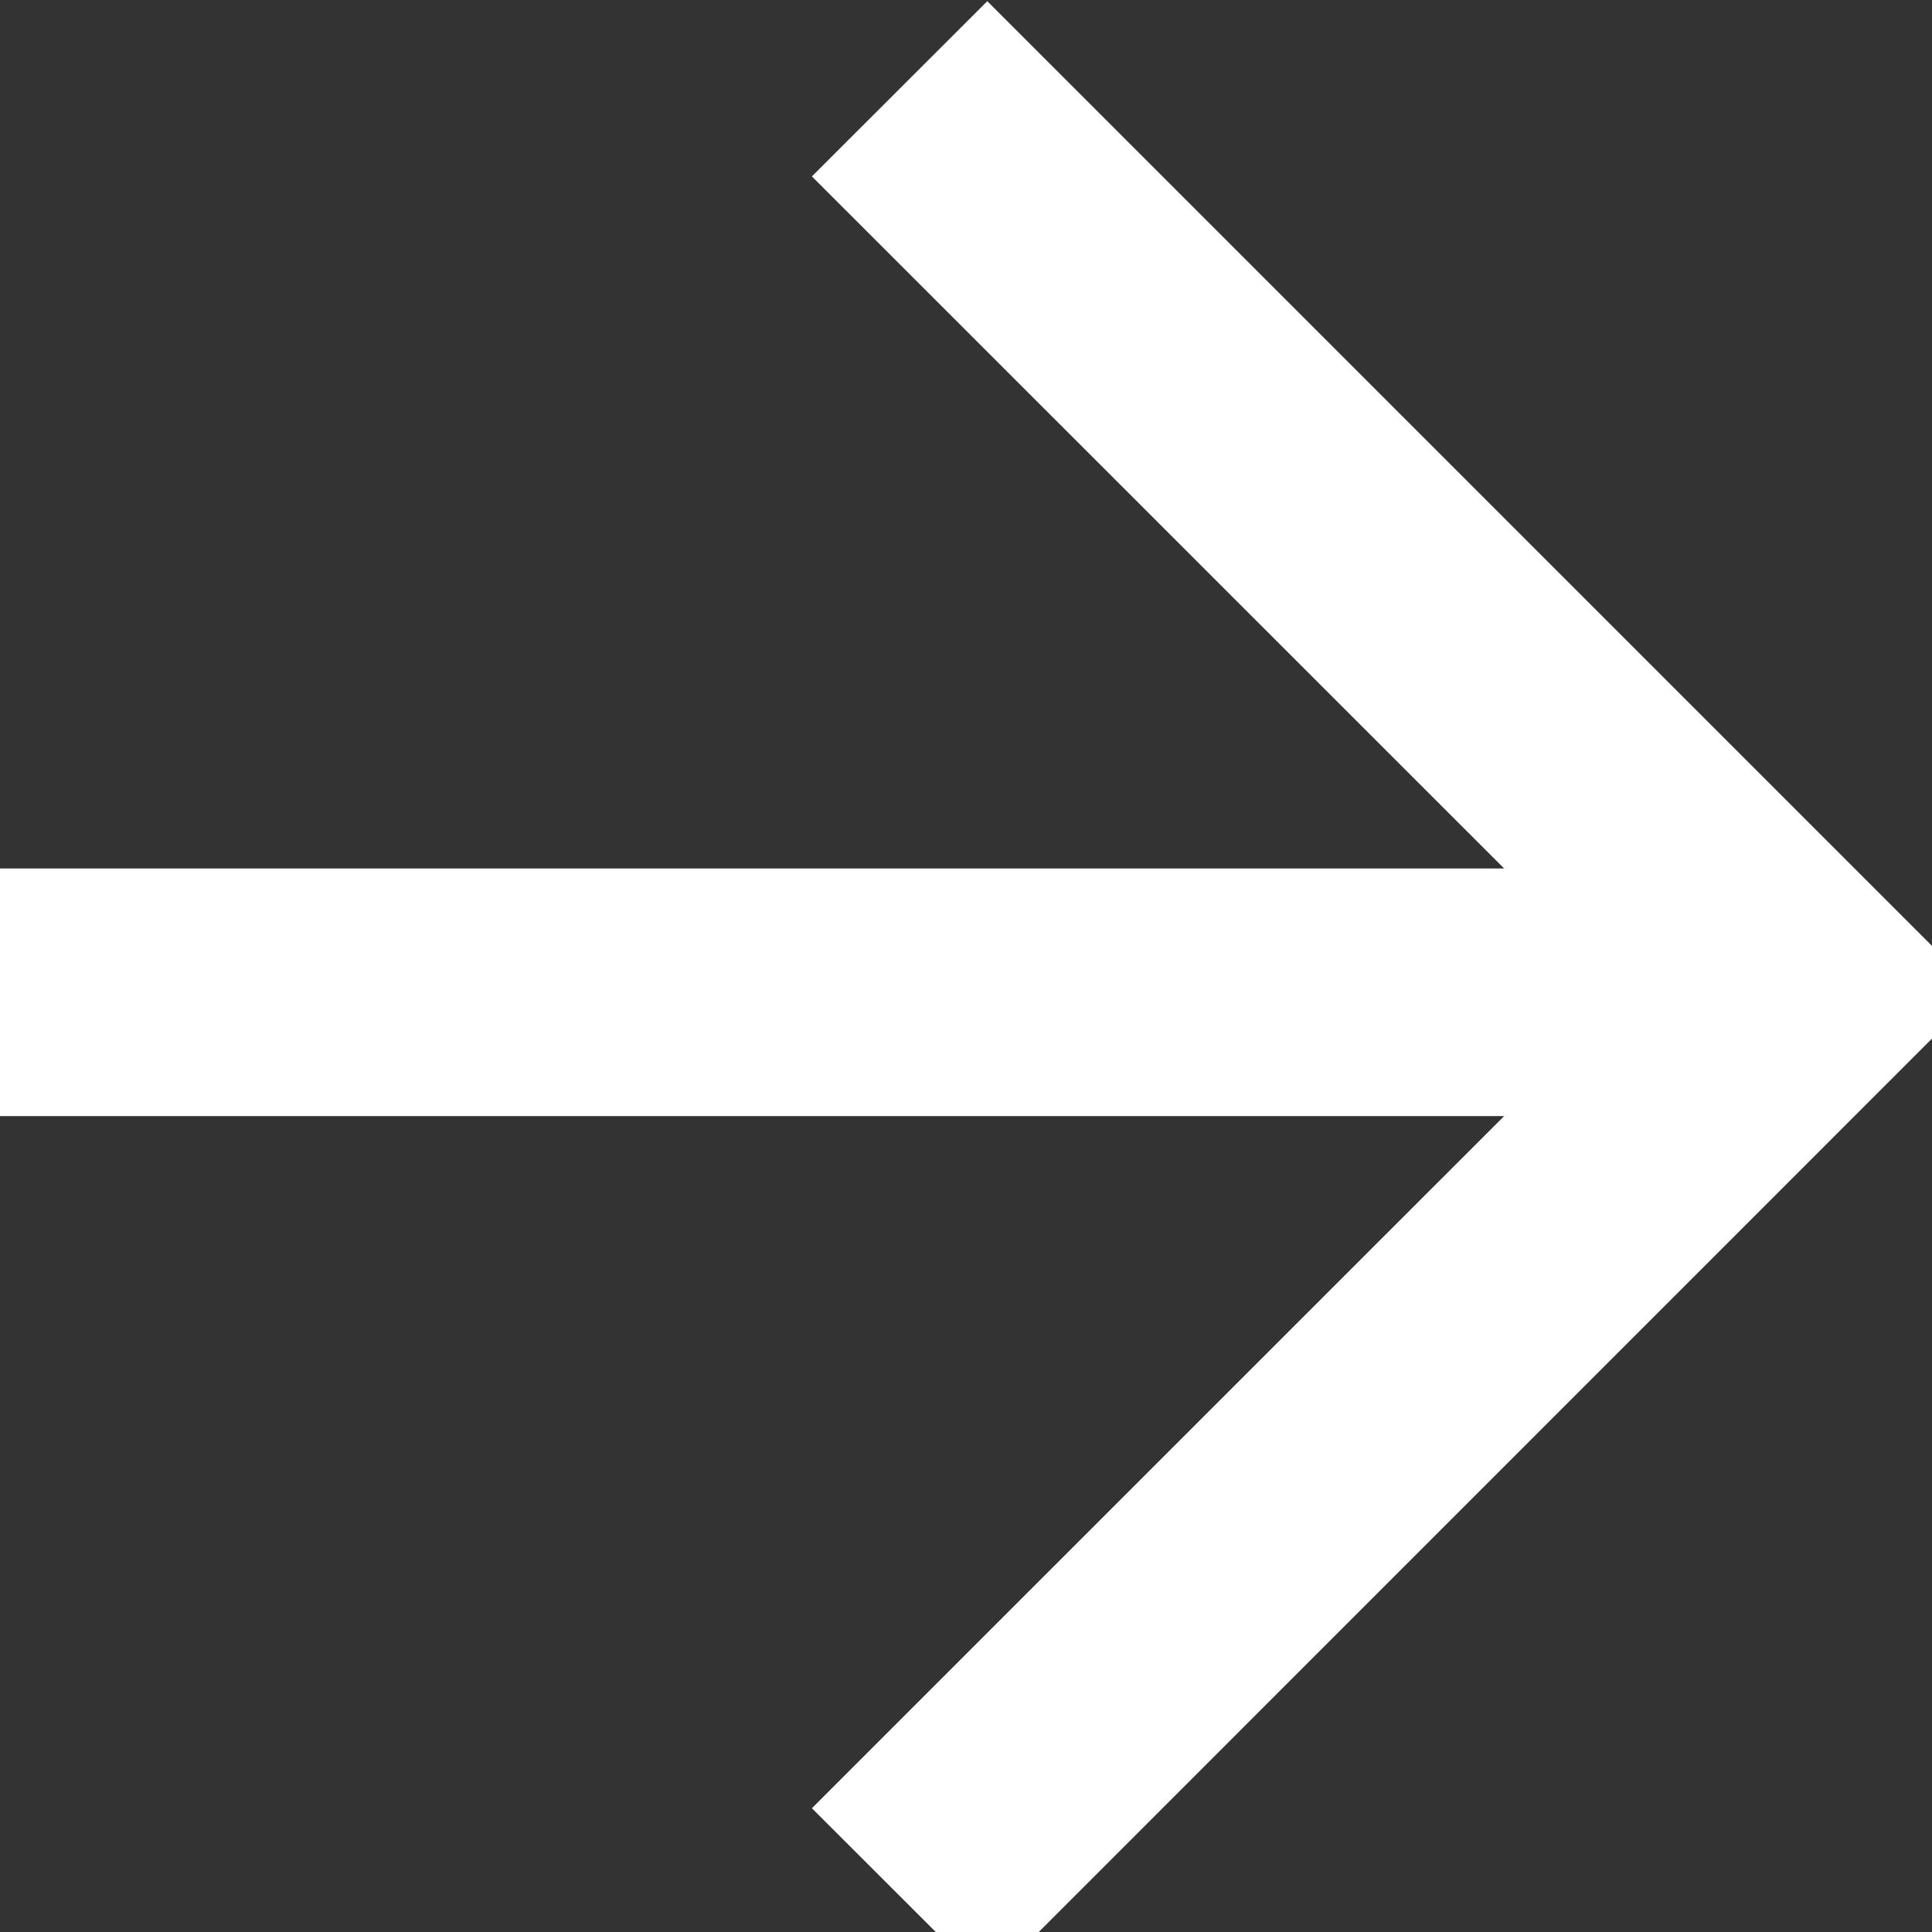 <?xml version="1.0" encoding="UTF-8" standalone="no"?>
<!-- Generator: Adobe Illustrator 15.1.0, SVG Export Plug-In . SVG Version: 6.00 Build 0)  -->

<svg
   xmlns:dc="http://purl.org/dc/elements/1.1/"
   xmlns:cc="http://creativecommons.org/ns#"
   xmlns:rdf="http://www.w3.org/1999/02/22-rdf-syntax-ns#"
   xmlns:svg="http://www.w3.org/2000/svg"
   xmlns="http://www.w3.org/2000/svg"
   xmlns:sodipodi="http://sodipodi.sourceforge.net/DTD/sodipodi-0.dtd"
   xmlns:inkscape="http://www.inkscape.org/namespaces/inkscape"
   version="1.1"
   id="Layer_1"
   x="0px"
   y="0px"
   width="18"
   height="18"
   viewBox="0 0 18 18"
   enable-background="new 0 0 1024 1024"
   xml:space="preserve"
   inkscape:version="0.91 r13725"
   sodipodi:docname="next_white.svg"><rect x="0" y="0" width="18" height="18" fill="#333333" stroke="none"/><defs
   id="defs4826" /><sodipodi:namedview
   pagecolor="#ffffff"
   bordercolor="#666666"
   borderopacity="1"
   objecttolerance="10"
   gridtolerance="10"
   guidetolerance="10"
   inkscape:pageopacity="0"
   inkscape:pageshadow="2"
   inkscape:window-width="1050"
   inkscape:window-height="1618"
   id="namedview4824"
   showgrid="false"
   inkscape:zoom="32.170244"
   inkscape:cx="9.9639993"
   inkscape:cy="9.989505"
   inkscape:window-x="-8"
   inkscape:window-y="32"
   inkscape:window-maximized="1"
   inkscape:current-layer="Layer_1" />
<g
   id="bible_white"
   display="none"
   style="display:none"
   transform="translate(0,-1006)">
	<g
   display="inline"
   id="g4771"
   style="display:inline">
		<path
   d="m 0,251.818 0,570.023 437.138,0 c 0,0 -20.465,-60.939 -363.223,-55.175 L 73.192,251.818 0,251.818 Z"
   id="path4773"
   inkscape:connector-curvature="0"
   style="fill:#ffffff" />
		<path
   d="m 110.768,194.049 0,535.105 c 0,0 278.713,-26.745 384.134,75.778 l 0,-535.759 c 0,0 -47.652,-79.435 -384.134,-75.124 z"
   id="path4775"
   inkscape:connector-curvature="0"
   style="fill:#ffffff" />
	</g>
	<g
   display="inline"
   id="g4777"
   style="display:inline">
		<path
   d="m 1024,247.503 0,569.99 -437.102,0 c 0,0 20.429,-60.903 363.19,-55.143 l 0.724,-514.848 73.188,0 z"
   id="path4779"
   inkscape:connector-curvature="0"
   style="fill:#ffffff" />
		<path
   d="m 913.269,189.738 0,535.069 c 0,0 -278.714,-26.708 -384.135,75.847 l 0,-535.829 c 0,0 47.652,-79.435 384.135,-75.087 z"
   id="path4781"
   inkscape:connector-curvature="0"
   style="fill:#ffffff" />
	</g>
</g>
<g
   id="bible_black_1_"
   display="none"
   style="display:none"
   transform="translate(0,-1006)">
	<g
   display="inline"
   id="g4784"
   style="display:inline">
		<path
   d="m 0,251.818 0,570.023 437.138,0 c 0,0 -20.465,-60.939 -363.223,-55.175 L 73.192,251.818 0,251.818 Z"
   id="path4786"
   inkscape:connector-curvature="0" />
		<path
   d="m 110.768,194.049 0,535.105 c 0,0 278.713,-26.745 384.134,75.778 l 0,-535.759 c 0,0 -47.652,-79.435 -384.134,-75.124 z"
   id="path4788"
   inkscape:connector-curvature="0" />
	</g>
	<g
   display="inline"
   id="g4790"
   style="display:inline">
		<path
   d="m 1024,247.503 0,569.99 -437.102,0 c 0,0 20.429,-60.903 363.19,-55.143 l 0.724,-514.848 73.188,0 z"
   id="path4792"
   inkscape:connector-curvature="0" />
		<path
   d="m 913.269,189.738 0,535.069 c 0,0 -278.714,-26.708 -384.135,75.847 l 0,-535.829 c 0,0 47.652,-79.435 384.135,-75.087 z"
   id="path4794"
   inkscape:connector-curvature="0" />
	</g>
</g>
<polygon
   id="left_arrow_white"
   display="none"
   points="511.958,-2.011 -2.008,512.003 511.958,1026.011 602.827,935.137 243.922,576.279 1026.008,576.279 1026.008,447.767 243.922,447.767 602.827,88.863 "
   style="display:none;fill:#ffffff"
   transform="translate(0,-1006)" />
<polygon
   id="left_arrow_black_1_"
   display="none"
   points="511.958,-2.011 -2.008,512.003 511.958,1026.011 602.827,935.137 243.922,576.279 1026.008,576.279 1026.008,447.767 243.922,447.767 602.827,88.863 "
   style="display:none"
   transform="translate(0,-1006)" />
<polygon
   id="right_arrow_white"
   points="512.961,0 422.182,90.698 780.476,448.903 0,448.903 0,577.077 780.476,577.077 422.182,935.324 512.961,1026.021 1025.928,512.967 "
   style="fill:#ffffff"
   transform="matrix(0.018,0,0,0.018,-0.035,0.011)" />
<polygon
   id="right_arrow_black_1_"
   display="none"
   points="0,448.903 0,577.077 780.476,577.077 422.182,935.324 512.961,1026.021 1025.928,512.967 512.961,0 422.182,90.698 780.476,448.903 "
   style="display:none"
   transform="translate(0,-1006)" />
<g
   id="camera_white"
   display="none"
   style="display:none"
   transform="translate(0,-1006)">
	<path
   display="inline"
   d="m 700.066,558.715 c 0,104.097 -84.361,188.537 -188.42,188.537 -104.136,0 -188.538,-84.44 -188.538,-188.537 0,-104.019 84.402,-188.417 188.538,-188.417 104.059,-10e-4 188.42,84.398 188.42,188.417 z"
   id="path4801"
   inkscape:connector-curvature="0"
   style="display:inline;fill:#ffffff" />
	<path
   display="inline"
   d="m 1023.542,199.182 -347.803,0 0,-39.042 c 0,-51.874 0,-46.419 0,-46.419 l -324.34,0 c 0,0 0,-5.455 0,46.419 l 0,39.042 c 0,0 -34.881,-0.55 -64.468,0 -29.544,0.509 -62.898,11.612 -62.898,11.612 L 0.145,283.111 c 0,0 0.509,31.39 0,53.833 -0.588,22.406 0,526.609 0,526.609 0,25.897 0,46.89 0,46.89 0,0 1022.18,-0.079 1023.397,0 1.294,0.117 0,-20.992 0,-46.89 l 0,-617.484 c 0,-25.856 0,-46.887 0,-46.887 z M 511.646,834.124 c -152.164,0 -275.448,-123.284 -275.448,-275.368 0,-152.125 123.284,-275.448 275.448,-275.448 152.086,0 275.372,123.323 275.372,275.448 0,152.084 -123.286,275.368 -275.372,275.368 z"
   id="path4803"
   inkscape:connector-curvature="0"
   style="display:inline;fill:#ffffff" />
	<path
   display="inline"
   d="m 206.378,175.323 -163.699,55.485 0,-75.101 c 0,-8.007 0,-14.479 0,-14.479 l 163.699,0 c 0,0 0,6.472 0,14.479 l 0,19.616 z"
   id="path4805"
   inkscape:connector-curvature="0"
   style="display:inline;fill:#ffffff" />
</g>
<g
   id="camera_black_1_"
   display="none"
   style="display:none"
   transform="translate(0,-1006)">
	<path
   display="inline"
   d="m 700.066,558.715 c 0,104.097 -84.361,188.537 -188.42,188.537 -104.136,0 -188.538,-84.44 -188.538,-188.537 0,-104.019 84.402,-188.417 188.538,-188.417 104.059,-10e-4 188.42,84.398 188.42,188.417 z"
   id="path4808"
   inkscape:connector-curvature="0"
   style="display:inline" />
	<path
   display="inline"
   d="m 1023.542,199.182 -347.803,0 0,-39.042 c 0,-51.874 0,-46.419 0,-46.419 l -324.34,0 c 0,0 0,-5.455 0,46.419 l 0,39.042 c 0,0 -34.881,-0.55 -64.468,0 -29.544,0.509 -62.898,11.612 -62.898,11.612 L 0.145,283.111 c 0,0 0.509,31.39 0,53.833 -0.588,22.406 0,526.609 0,526.609 0,25.897 0,46.89 0,46.89 0,0 1022.18,-0.079 1023.397,0 1.294,0.117 0,-20.992 0,-46.89 l 0,-617.484 c 0,-25.856 0,-46.887 0,-46.887 z M 511.646,834.124 c -152.164,0 -275.448,-123.284 -275.448,-275.368 0,-152.125 123.284,-275.448 275.448,-275.448 152.086,0 275.372,123.323 275.372,275.448 0,152.084 -123.286,275.368 -275.372,275.368 z"
   id="path4810"
   inkscape:connector-curvature="0"
   style="display:inline" />
	<path
   display="inline"
   d="m 206.378,175.323 -163.699,55.485 0,-75.101 c 0,-8.007 0,-14.479 0,-14.479 l 163.699,0 c 0,0 0,6.472 0,14.479 l 0,19.616 z"
   id="path4812"
   inkscape:connector-curvature="0"
   style="display:inline" />
</g>
<g
   id="video_white"
   display="none"
   style="display:none"
   transform="translate(0,-1006)">
	<polygon
   display="inline"
   points="971.06,271.143 773.272,388.309 773.272,629.659 971.06,747.51 1020.566,747.51 1020.566,271.143 "
   id="polygon4815"
   style="display:inline;fill:#ffffff" />
	<path
   display="inline"
   d="m 3.434,318.215 0,387.483 c 0,53.32 43.089,96.37 96.283,96.37 l 625.457,0 0,-580.136 -625.457,0 c -53.195,0 -96.283,43.003 -96.283,96.283 z"
   id="path4817"
   inkscape:connector-curvature="0"
   style="display:inline;fill:#ffffff" />
</g>
<g
   id="video_black_1_"
   display="none"
   style="display:none"
   transform="translate(0,-1006)">
	<polygon
   display="inline"
   points="971.06,271.143 773.272,388.309 773.272,629.659 971.06,747.51 1020.566,747.51 1020.566,271.143 "
   id="polygon4820"
   style="display:inline" />
	<path
   display="inline"
   d="m 3.434,318.215 0,387.483 c 0,53.32 43.089,96.37 96.283,96.37 l 625.457,0 0,-580.136 -625.457,0 c -53.195,0 -96.283,43.003 -96.283,96.283 z"
   id="path4822"
   inkscape:connector-curvature="0"
   style="display:inline" />
</g>
</svg>